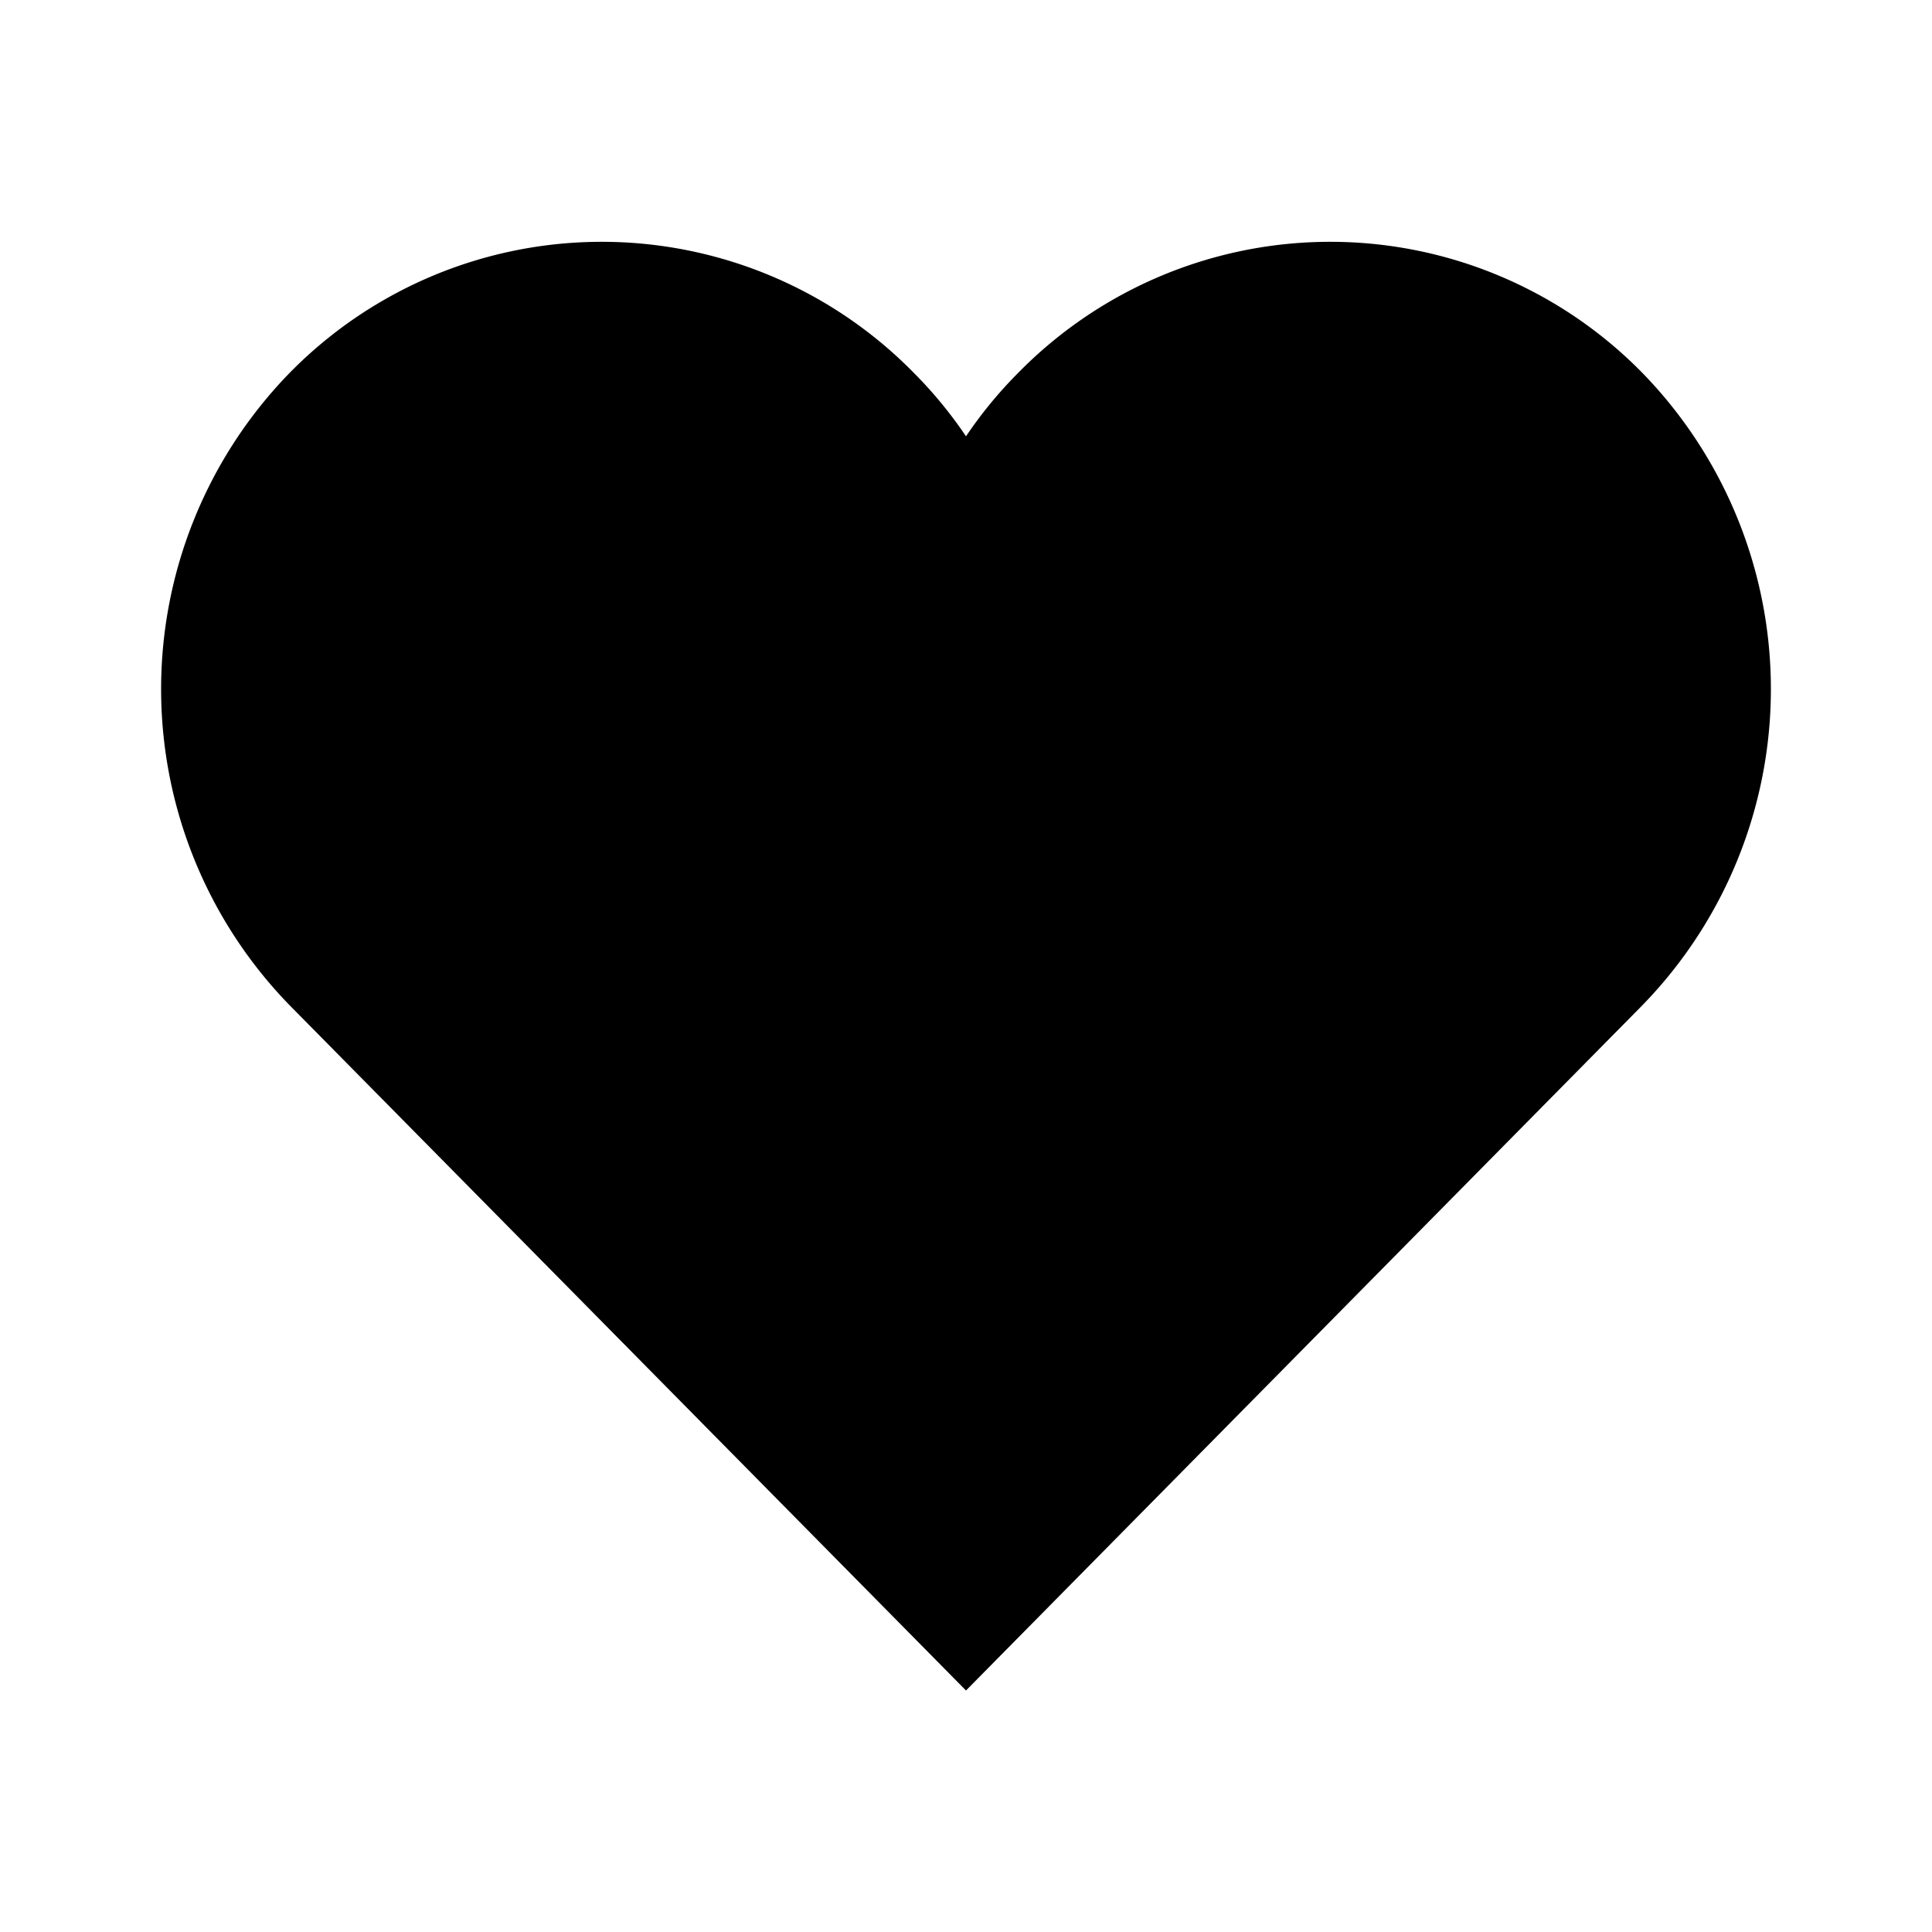 <svg xmlns="http://www.w3.org/2000/svg" width="24" height="24" viewBox="0 0 24 24"><title>ico_heart</title><g id="ico_heart"><path d="M20.4,4.63a5.63,5.63,0,0,1,0,7.86L12,21,3.6,12.49a5.63,5.63,0,0,1,0-7.86,5.43,5.43,0,0,1,7.75,0,5.35,5.35,0,0,1,.65.79,5.35,5.35,0,0,1,.65-.79A5.43,5.43,0,0,1,20.4,4.63Z"/></g></svg>